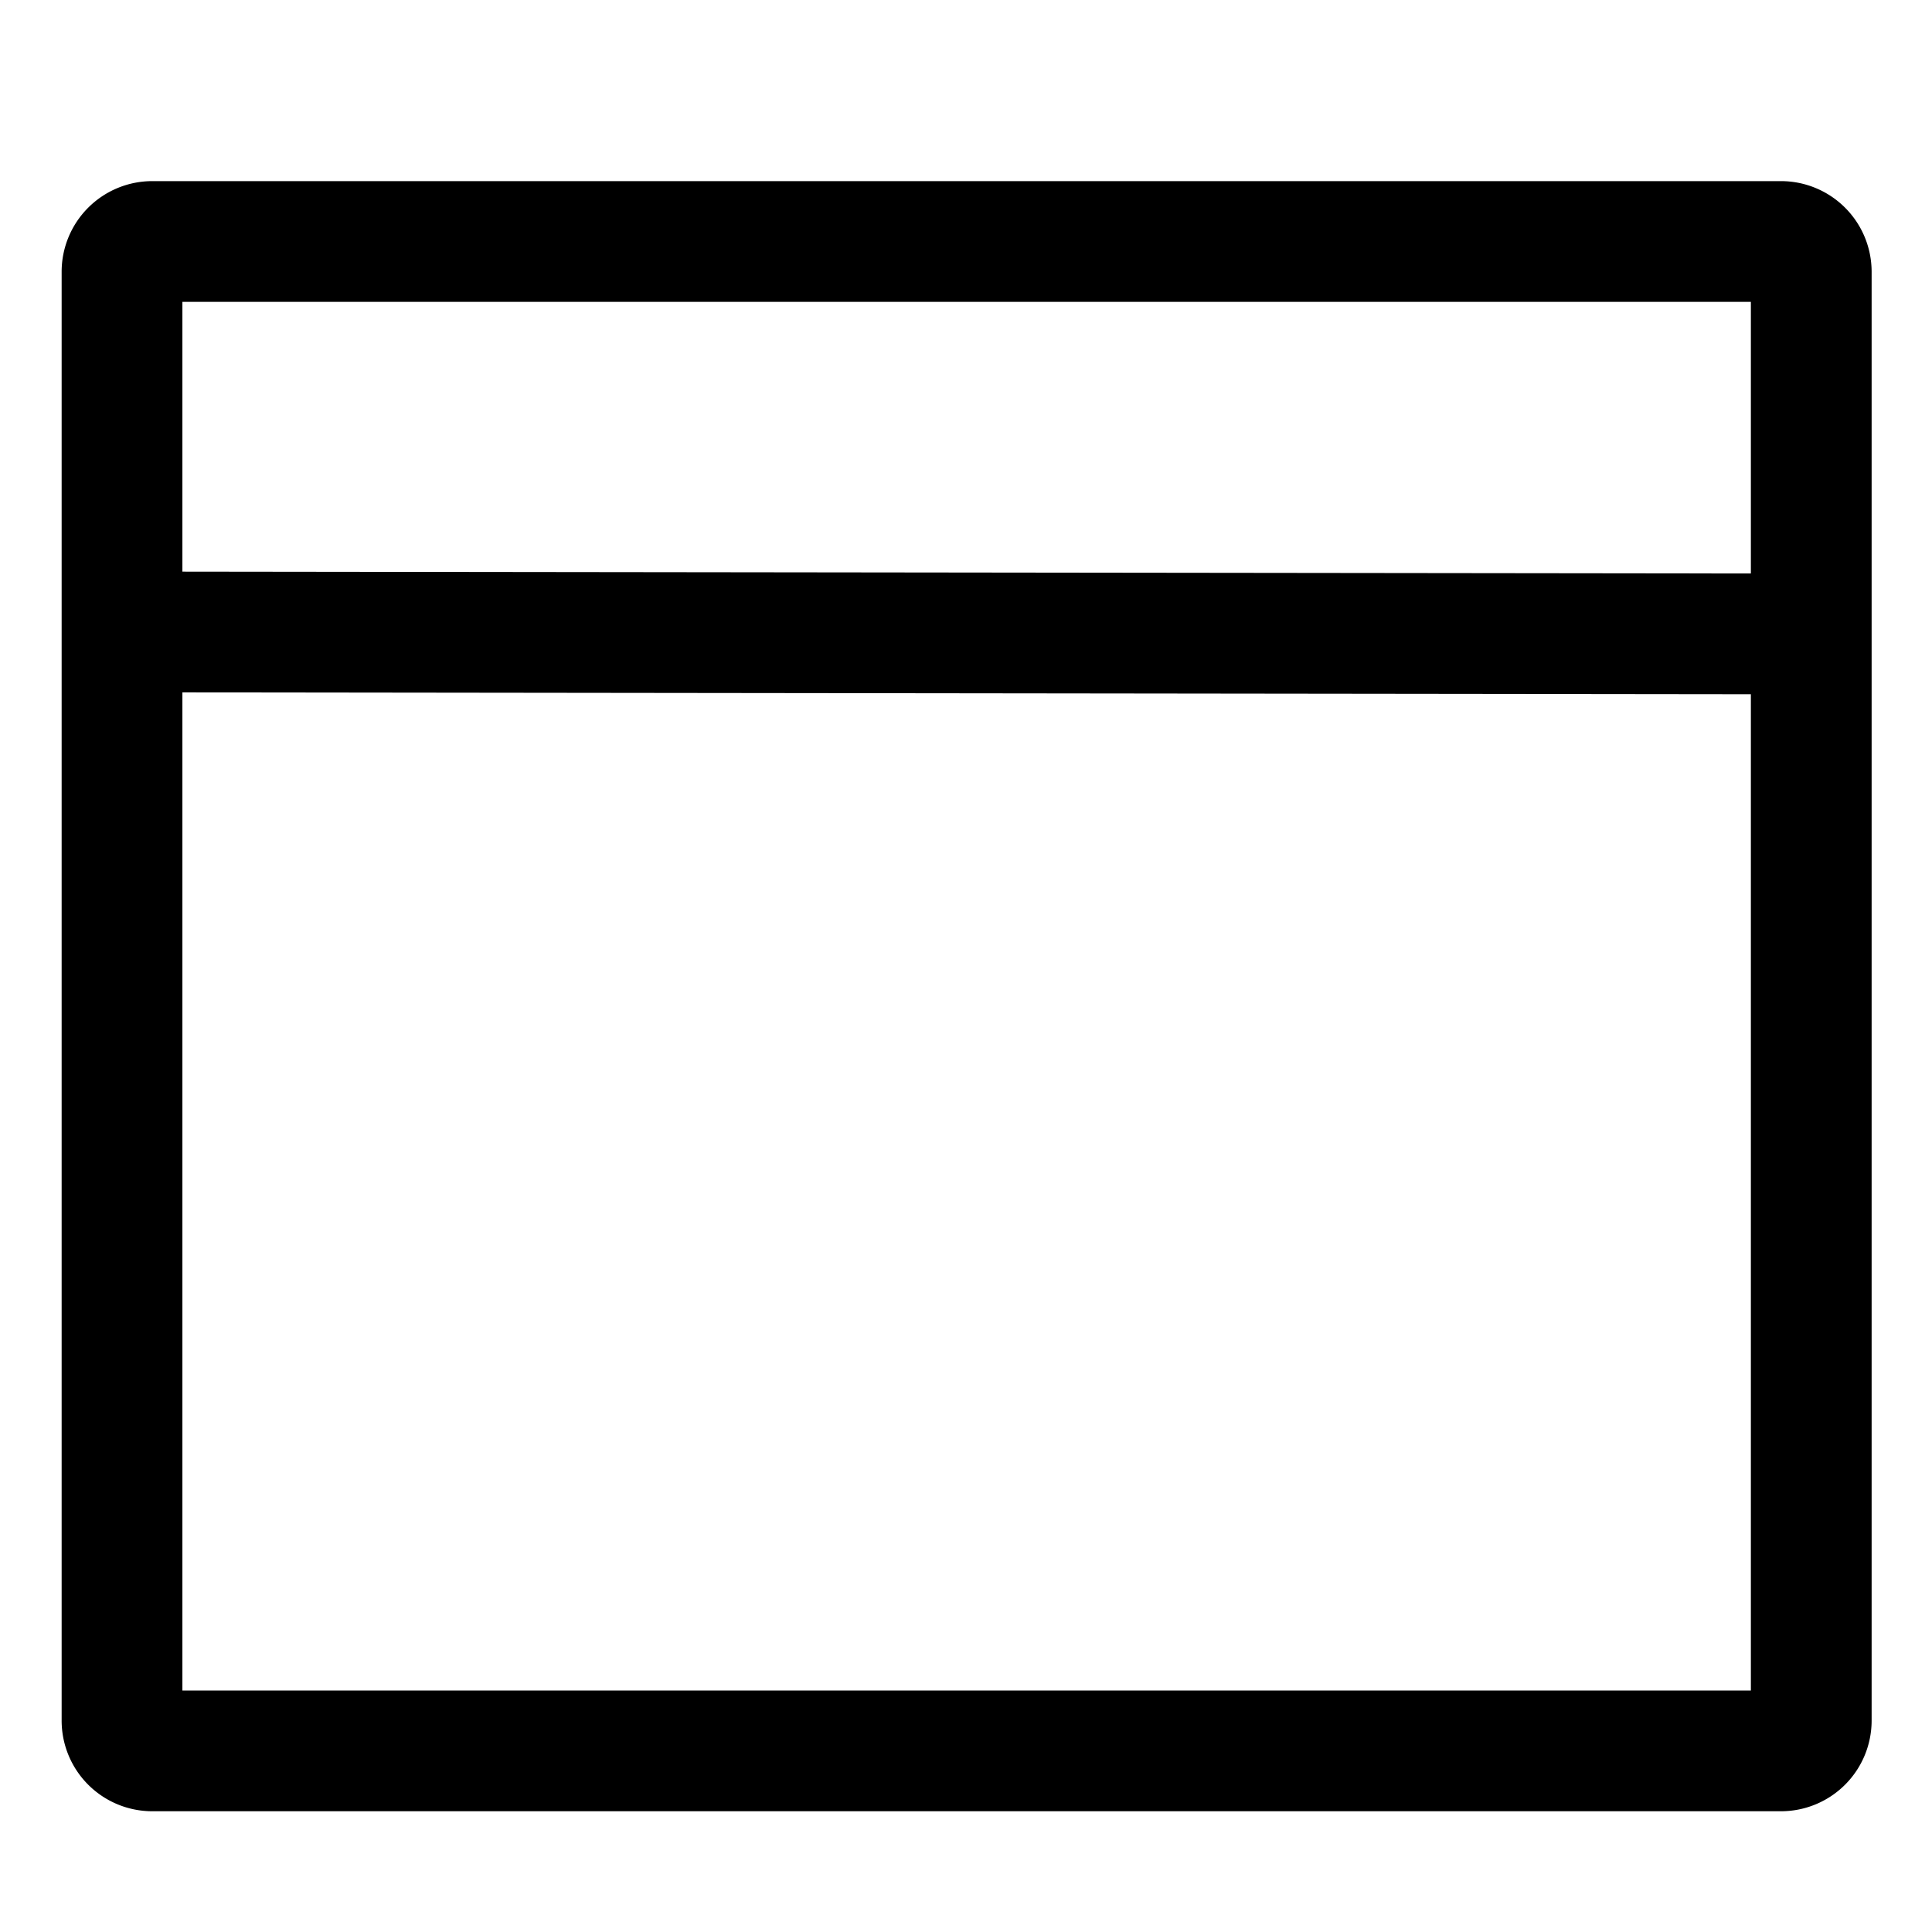 <svg xmlns="http://www.w3.org/2000/svg" viewBox="0 0 512 512" width="20" height="20"><path fill="currentColor" d="M472 48H40.335a24.027 24.027 0 00-24 24v384a24.027 24.027 0 0024 24H472a24.027 24.027 0 0024-24V72a24.027 24.027 0 00-24-24zm-8 32v71.981l-415.665-.491V80zM48.335 448V183.49l415.665.491V448z"/></svg>